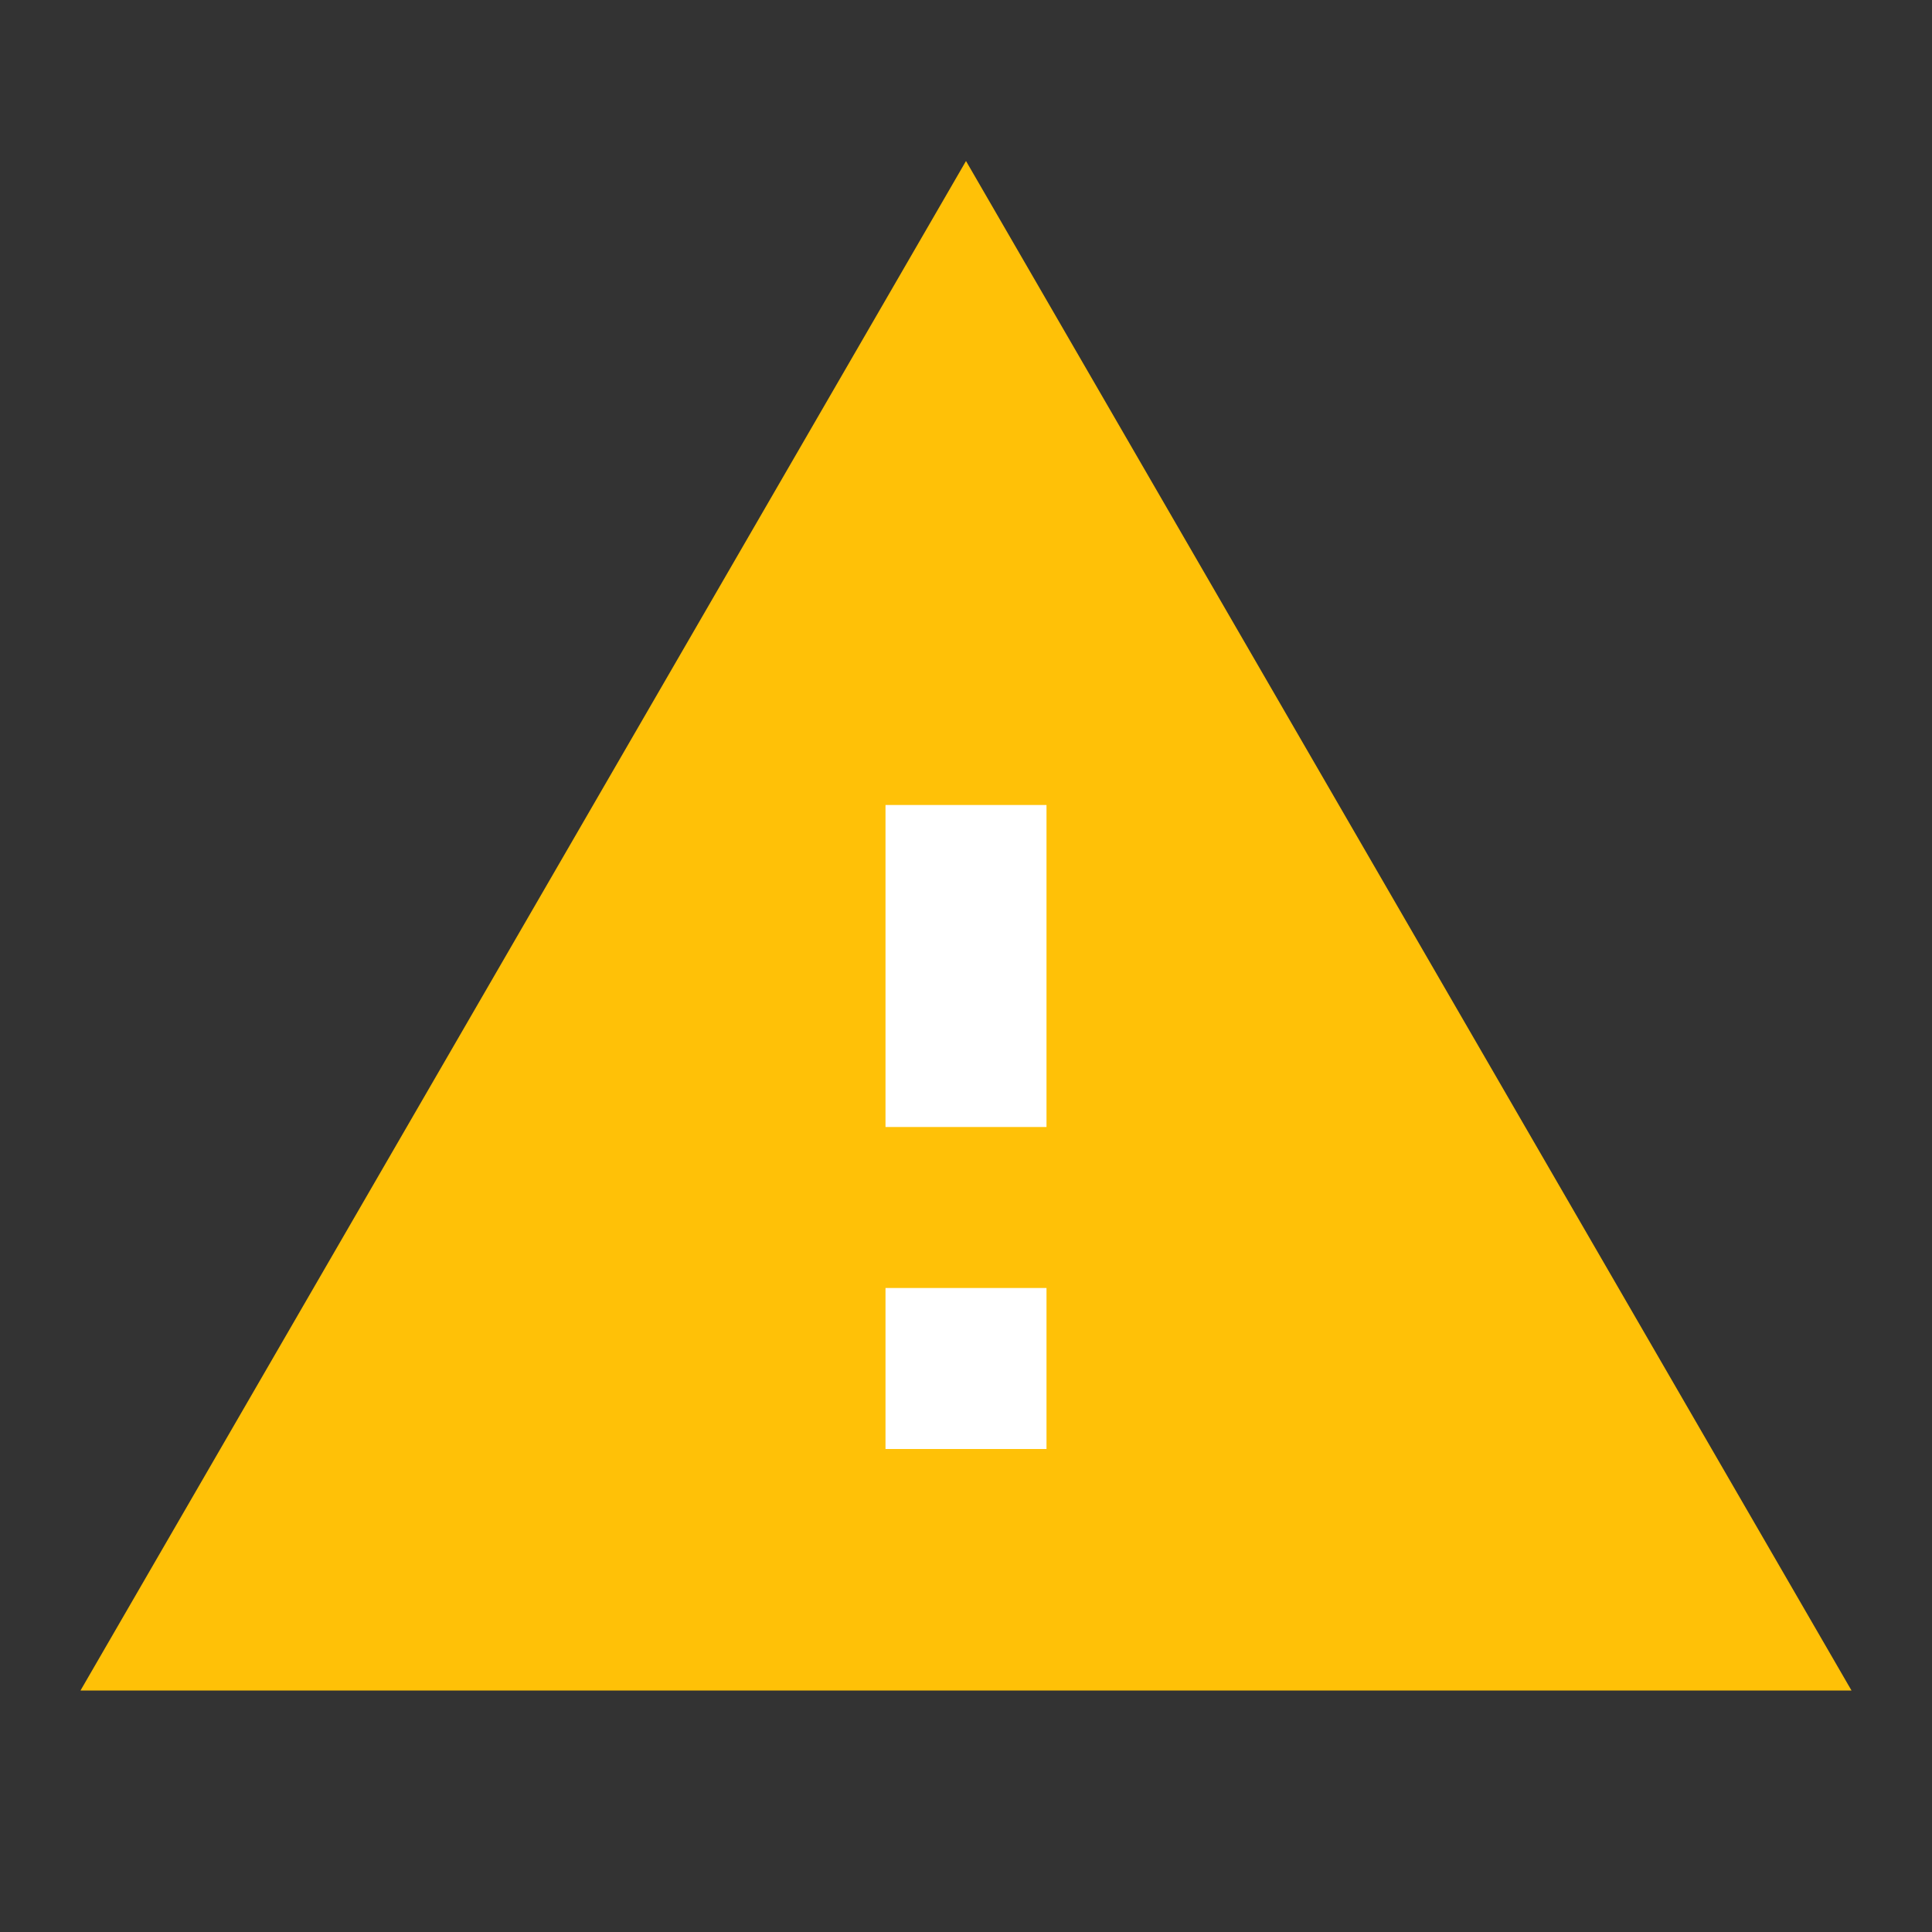 <svg xmlns="http://www.w3.org/2000/svg" width="24" height="24" viewBox="0 0 24 24">
    <rect x="0" y="0" width="24" height="24" fill="#333333" stroke="none"/>
    <path d="M0 0h24v24H0z" fill="none"/>
    <path d="M1 21h22L12 2 1" fill="#FFC107" />
    <path d="M1 21zm12-3h-2v-2h2v2zm0-4h-2v-4h2v4z" fill="white" />
</svg>